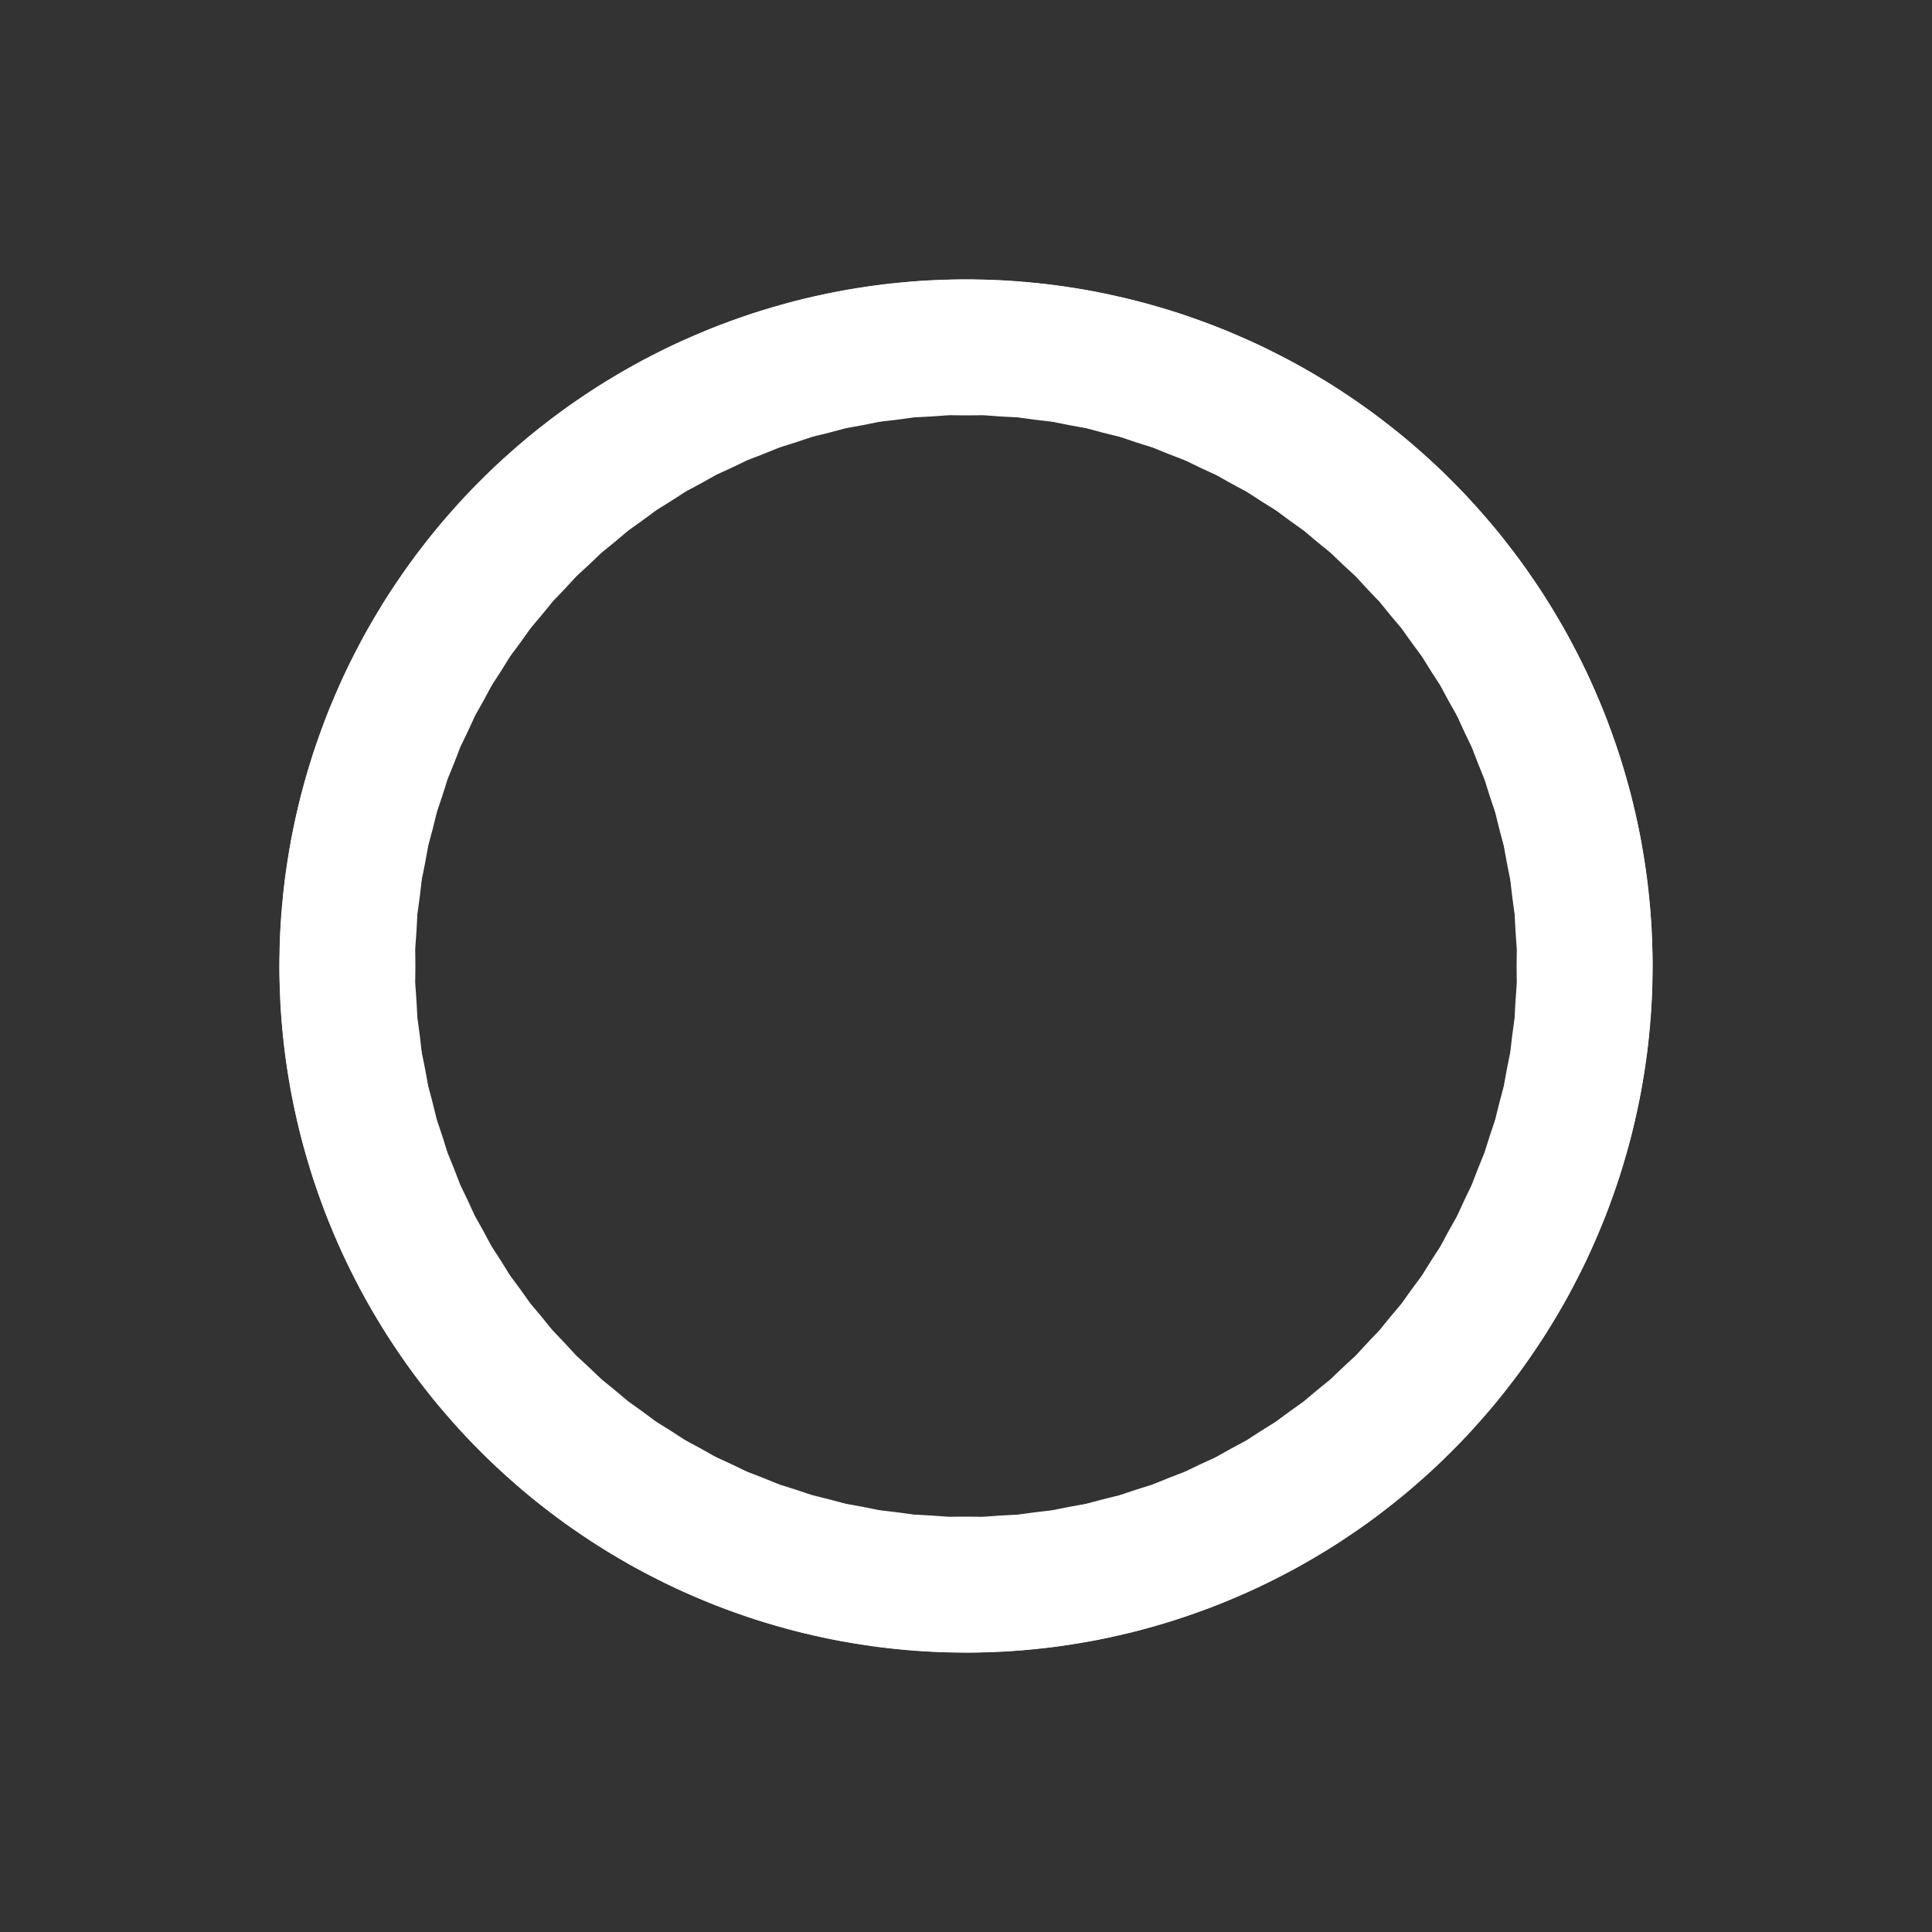 <svg xmlns="http://www.w3.org/2000/svg" viewBox="0 0 100 100" preserveAspectRatio="xMidYMid" width="217" height="217" style="shape-rendering: auto; display: block; background: transparent;" xmlns:xlink="http://www.w3.org/1999/xlink"><rect x="0" y="0" width="100" height="100" fill="#333333" stroke="none"/><g><g transform="rotate(0 50 50)">
  <rect fill="#ffffff" height="7" width="24" ry="3.5" rx="12" y="14.5" x="38">
    <animate repeatCount="indefinite" begin="-2.605s" dur="2.632s" keyTimes="0;1" values="1;0" attributeName="opacity"></animate>
  </rect>
</g><g transform="rotate(3.6 50 50)">
  <rect fill="#ffffff" height="7" width="24" ry="3.5" rx="12" y="14.5" x="38">
    <animate repeatCount="indefinite" begin="-2.579s" dur="2.632s" keyTimes="0;1" values="1;0" attributeName="opacity"></animate>
  </rect>
</g><g transform="rotate(7.2 50 50)">
  <rect fill="#ffffff" height="7" width="24" ry="3.5" rx="12" y="14.5" x="38">
    <animate repeatCount="indefinite" begin="-2.553s" dur="2.632s" keyTimes="0;1" values="1;0" attributeName="opacity"></animate>
  </rect>
</g><g transform="rotate(10.8 50 50)">
  <rect fill="#ffffff" height="7" width="24" ry="3.5" rx="12" y="14.5" x="38">
    <animate repeatCount="indefinite" begin="-2.526s" dur="2.632s" keyTimes="0;1" values="1;0" attributeName="opacity"></animate>
  </rect>
</g><g transform="rotate(14.4 50 50)">
  <rect fill="#ffffff" height="7" width="24" ry="3.5" rx="12" y="14.5" x="38">
    <animate repeatCount="indefinite" begin="-2.5s" dur="2.632s" keyTimes="0;1" values="1;0" attributeName="opacity"></animate>
  </rect>
</g><g transform="rotate(18 50 50)">
  <rect fill="#ffffff" height="7" width="24" ry="3.5" rx="12" y="14.5" x="38">
    <animate repeatCount="indefinite" begin="-2.474s" dur="2.632s" keyTimes="0;1" values="1;0" attributeName="opacity"></animate>
  </rect>
</g><g transform="rotate(21.6 50 50)">
  <rect fill="#ffffff" height="7" width="24" ry="3.5" rx="12" y="14.5" x="38">
    <animate repeatCount="indefinite" begin="-2.447s" dur="2.632s" keyTimes="0;1" values="1;0" attributeName="opacity"></animate>
  </rect>
</g><g transform="rotate(25.2 50 50)">
  <rect fill="#ffffff" height="7" width="24" ry="3.5" rx="12" y="14.5" x="38">
    <animate repeatCount="indefinite" begin="-2.421s" dur="2.632s" keyTimes="0;1" values="1;0" attributeName="opacity"></animate>
  </rect>
</g><g transform="rotate(28.8 50 50)">
  <rect fill="#ffffff" height="7" width="24" ry="3.5" rx="12" y="14.5" x="38">
    <animate repeatCount="indefinite" begin="-2.395s" dur="2.632s" keyTimes="0;1" values="1;0" attributeName="opacity"></animate>
  </rect>
</g><g transform="rotate(32.4 50 50)">
  <rect fill="#ffffff" height="7" width="24" ry="3.5" rx="12" y="14.5" x="38">
    <animate repeatCount="indefinite" begin="-2.368s" dur="2.632s" keyTimes="0;1" values="1;0" attributeName="opacity"></animate>
  </rect>
</g><g transform="rotate(36 50 50)">
  <rect fill="#ffffff" height="7" width="24" ry="3.5" rx="12" y="14.5" x="38">
    <animate repeatCount="indefinite" begin="-2.342s" dur="2.632s" keyTimes="0;1" values="1;0" attributeName="opacity"></animate>
  </rect>
</g><g transform="rotate(39.6 50 50)">
  <rect fill="#ffffff" height="7" width="24" ry="3.5" rx="12" y="14.5" x="38">
    <animate repeatCount="indefinite" begin="-2.316s" dur="2.632s" keyTimes="0;1" values="1;0" attributeName="opacity"></animate>
  </rect>
</g><g transform="rotate(43.2 50 50)">
  <rect fill="#ffffff" height="7" width="24" ry="3.5" rx="12" y="14.5" x="38">
    <animate repeatCount="indefinite" begin="-2.289s" dur="2.632s" keyTimes="0;1" values="1;0" attributeName="opacity"></animate>
  </rect>
</g><g transform="rotate(46.8 50 50)">
  <rect fill="#ffffff" height="7" width="24" ry="3.5" rx="12" y="14.5" x="38">
    <animate repeatCount="indefinite" begin="-2.263s" dur="2.632s" keyTimes="0;1" values="1;0" attributeName="opacity"></animate>
  </rect>
</g><g transform="rotate(50.4 50 50)">
  <rect fill="#ffffff" height="7" width="24" ry="3.5" rx="12" y="14.5" x="38">
    <animate repeatCount="indefinite" begin="-2.237s" dur="2.632s" keyTimes="0;1" values="1;0" attributeName="opacity"></animate>
  </rect>
</g><g transform="rotate(54 50 50)">
  <rect fill="#ffffff" height="7" width="24" ry="3.5" rx="12" y="14.5" x="38">
    <animate repeatCount="indefinite" begin="-2.211s" dur="2.632s" keyTimes="0;1" values="1;0" attributeName="opacity"></animate>
  </rect>
</g><g transform="rotate(57.6 50 50)">
  <rect fill="#ffffff" height="7" width="24" ry="3.5" rx="12" y="14.5" x="38">
    <animate repeatCount="indefinite" begin="-2.184s" dur="2.632s" keyTimes="0;1" values="1;0" attributeName="opacity"></animate>
  </rect>
</g><g transform="rotate(61.2 50 50)">
  <rect fill="#ffffff" height="7" width="24" ry="3.5" rx="12" y="14.5" x="38">
    <animate repeatCount="indefinite" begin="-2.158s" dur="2.632s" keyTimes="0;1" values="1;0" attributeName="opacity"></animate>
  </rect>
</g><g transform="rotate(64.8 50 50)">
  <rect fill="#ffffff" height="7" width="24" ry="3.5" rx="12" y="14.5" x="38">
    <animate repeatCount="indefinite" begin="-2.132s" dur="2.632s" keyTimes="0;1" values="1;0" attributeName="opacity"></animate>
  </rect>
</g><g transform="rotate(68.4 50 50)">
  <rect fill="#ffffff" height="7" width="24" ry="3.5" rx="12" y="14.5" x="38">
    <animate repeatCount="indefinite" begin="-2.105s" dur="2.632s" keyTimes="0;1" values="1;0" attributeName="opacity"></animate>
  </rect>
</g><g transform="rotate(72 50 50)">
  <rect fill="#ffffff" height="7" width="24" ry="3.5" rx="12" y="14.5" x="38">
    <animate repeatCount="indefinite" begin="-2.079s" dur="2.632s" keyTimes="0;1" values="1;0" attributeName="opacity"></animate>
  </rect>
</g><g transform="rotate(75.6 50 50)">
  <rect fill="#ffffff" height="7" width="24" ry="3.5" rx="12" y="14.5" x="38">
    <animate repeatCount="indefinite" begin="-2.053s" dur="2.632s" keyTimes="0;1" values="1;0" attributeName="opacity"></animate>
  </rect>
</g><g transform="rotate(79.2 50 50)">
  <rect fill="#ffffff" height="7" width="24" ry="3.5" rx="12" y="14.5" x="38">
    <animate repeatCount="indefinite" begin="-2.026s" dur="2.632s" keyTimes="0;1" values="1;0" attributeName="opacity"></animate>
  </rect>
</g><g transform="rotate(82.8 50 50)">
  <rect fill="#ffffff" height="7" width="24" ry="3.5" rx="12" y="14.5" x="38">
    <animate repeatCount="indefinite" begin="-2s" dur="2.632s" keyTimes="0;1" values="1;0" attributeName="opacity"></animate>
  </rect>
</g><g transform="rotate(86.4 50 50)">
  <rect fill="#ffffff" height="7" width="24" ry="3.5" rx="12" y="14.5" x="38">
    <animate repeatCount="indefinite" begin="-1.974s" dur="2.632s" keyTimes="0;1" values="1;0" attributeName="opacity"></animate>
  </rect>
</g><g transform="rotate(90 50 50)">
  <rect fill="#ffffff" height="7" width="24" ry="3.5" rx="12" y="14.5" x="38">
    <animate repeatCount="indefinite" begin="-1.947s" dur="2.632s" keyTimes="0;1" values="1;0" attributeName="opacity"></animate>
  </rect>
</g><g transform="rotate(93.6 50 50)">
  <rect fill="#ffffff" height="7" width="24" ry="3.5" rx="12" y="14.5" x="38">
    <animate repeatCount="indefinite" begin="-1.921s" dur="2.632s" keyTimes="0;1" values="1;0" attributeName="opacity"></animate>
  </rect>
</g><g transform="rotate(97.2 50 50)">
  <rect fill="#ffffff" height="7" width="24" ry="3.5" rx="12" y="14.5" x="38">
    <animate repeatCount="indefinite" begin="-1.895s" dur="2.632s" keyTimes="0;1" values="1;0" attributeName="opacity"></animate>
  </rect>
</g><g transform="rotate(100.8 50 50)">
  <rect fill="#ffffff" height="7" width="24" ry="3.5" rx="12" y="14.5" x="38">
    <animate repeatCount="indefinite" begin="-1.868s" dur="2.632s" keyTimes="0;1" values="1;0" attributeName="opacity"></animate>
  </rect>
</g><g transform="rotate(104.4 50 50)">
  <rect fill="#ffffff" height="7" width="24" ry="3.5" rx="12" y="14.5" x="38">
    <animate repeatCount="indefinite" begin="-1.842s" dur="2.632s" keyTimes="0;1" values="1;0" attributeName="opacity"></animate>
  </rect>
</g><g transform="rotate(108 50 50)">
  <rect fill="#ffffff" height="7" width="24" ry="3.5" rx="12" y="14.5" x="38">
    <animate repeatCount="indefinite" begin="-1.816s" dur="2.632s" keyTimes="0;1" values="1;0" attributeName="opacity"></animate>
  </rect>
</g><g transform="rotate(111.6 50 50)">
  <rect fill="#ffffff" height="7" width="24" ry="3.5" rx="12" y="14.5" x="38">
    <animate repeatCount="indefinite" begin="-1.789s" dur="2.632s" keyTimes="0;1" values="1;0" attributeName="opacity"></animate>
  </rect>
</g><g transform="rotate(115.2 50 50)">
  <rect fill="#ffffff" height="7" width="24" ry="3.5" rx="12" y="14.5" x="38">
    <animate repeatCount="indefinite" begin="-1.763s" dur="2.632s" keyTimes="0;1" values="1;0" attributeName="opacity"></animate>
  </rect>
</g><g transform="rotate(118.8 50 50)">
  <rect fill="#ffffff" height="7" width="24" ry="3.5" rx="12" y="14.5" x="38">
    <animate repeatCount="indefinite" begin="-1.737s" dur="2.632s" keyTimes="0;1" values="1;0" attributeName="opacity"></animate>
  </rect>
</g><g transform="rotate(122.4 50 50)">
  <rect fill="#ffffff" height="7" width="24" ry="3.5" rx="12" y="14.5" x="38">
    <animate repeatCount="indefinite" begin="-1.711s" dur="2.632s" keyTimes="0;1" values="1;0" attributeName="opacity"></animate>
  </rect>
</g><g transform="rotate(126 50 50)">
  <rect fill="#ffffff" height="7" width="24" ry="3.5" rx="12" y="14.5" x="38">
    <animate repeatCount="indefinite" begin="-1.684s" dur="2.632s" keyTimes="0;1" values="1;0" attributeName="opacity"></animate>
  </rect>
</g><g transform="rotate(129.6 50 50)">
  <rect fill="#ffffff" height="7" width="24" ry="3.5" rx="12" y="14.5" x="38">
    <animate repeatCount="indefinite" begin="-1.658s" dur="2.632s" keyTimes="0;1" values="1;0" attributeName="opacity"></animate>
  </rect>
</g><g transform="rotate(133.2 50 50)">
  <rect fill="#ffffff" height="7" width="24" ry="3.5" rx="12" y="14.5" x="38">
    <animate repeatCount="indefinite" begin="-1.632s" dur="2.632s" keyTimes="0;1" values="1;0" attributeName="opacity"></animate>
  </rect>
</g><g transform="rotate(136.8 50 50)">
  <rect fill="#ffffff" height="7" width="24" ry="3.5" rx="12" y="14.5" x="38">
    <animate repeatCount="indefinite" begin="-1.605s" dur="2.632s" keyTimes="0;1" values="1;0" attributeName="opacity"></animate>
  </rect>
</g><g transform="rotate(140.4 50 50)">
  <rect fill="#ffffff" height="7" width="24" ry="3.5" rx="12" y="14.5" x="38">
    <animate repeatCount="indefinite" begin="-1.579s" dur="2.632s" keyTimes="0;1" values="1;0" attributeName="opacity"></animate>
  </rect>
</g><g transform="rotate(144 50 50)">
  <rect fill="#ffffff" height="7" width="24" ry="3.5" rx="12" y="14.5" x="38">
    <animate repeatCount="indefinite" begin="-1.553s" dur="2.632s" keyTimes="0;1" values="1;0" attributeName="opacity"></animate>
  </rect>
</g><g transform="rotate(147.6 50 50)">
  <rect fill="#ffffff" height="7" width="24" ry="3.5" rx="12" y="14.5" x="38">
    <animate repeatCount="indefinite" begin="-1.526s" dur="2.632s" keyTimes="0;1" values="1;0" attributeName="opacity"></animate>
  </rect>
</g><g transform="rotate(151.2 50 50)">
  <rect fill="#ffffff" height="7" width="24" ry="3.5" rx="12" y="14.5" x="38">
    <animate repeatCount="indefinite" begin="-1.5s" dur="2.632s" keyTimes="0;1" values="1;0" attributeName="opacity"></animate>
  </rect>
</g><g transform="rotate(154.8 50 50)">
  <rect fill="#ffffff" height="7" width="24" ry="3.5" rx="12" y="14.5" x="38">
    <animate repeatCount="indefinite" begin="-1.474s" dur="2.632s" keyTimes="0;1" values="1;0" attributeName="opacity"></animate>
  </rect>
</g><g transform="rotate(158.4 50 50)">
  <rect fill="#ffffff" height="7" width="24" ry="3.5" rx="12" y="14.5" x="38">
    <animate repeatCount="indefinite" begin="-1.447s" dur="2.632s" keyTimes="0;1" values="1;0" attributeName="opacity"></animate>
  </rect>
</g><g transform="rotate(162 50 50)">
  <rect fill="#ffffff" height="7" width="24" ry="3.5" rx="12" y="14.5" x="38">
    <animate repeatCount="indefinite" begin="-1.421s" dur="2.632s" keyTimes="0;1" values="1;0" attributeName="opacity"></animate>
  </rect>
</g><g transform="rotate(165.6 50 50)">
  <rect fill="#ffffff" height="7" width="24" ry="3.5" rx="12" y="14.5" x="38">
    <animate repeatCount="indefinite" begin="-1.395s" dur="2.632s" keyTimes="0;1" values="1;0" attributeName="opacity"></animate>
  </rect>
</g><g transform="rotate(169.2 50 50)">
  <rect fill="#ffffff" height="7" width="24" ry="3.5" rx="12" y="14.5" x="38">
    <animate repeatCount="indefinite" begin="-1.368s" dur="2.632s" keyTimes="0;1" values="1;0" attributeName="opacity"></animate>
  </rect>
</g><g transform="rotate(172.8 50 50)">
  <rect fill="#ffffff" height="7" width="24" ry="3.5" rx="12" y="14.5" x="38">
    <animate repeatCount="indefinite" begin="-1.342s" dur="2.632s" keyTimes="0;1" values="1;0" attributeName="opacity"></animate>
  </rect>
</g><g transform="rotate(176.4 50 50)">
  <rect fill="#ffffff" height="7" width="24" ry="3.5" rx="12" y="14.5" x="38">
    <animate repeatCount="indefinite" begin="-1.316s" dur="2.632s" keyTimes="0;1" values="1;0" attributeName="opacity"></animate>
  </rect>
</g><g transform="rotate(180 50 50)">
  <rect fill="#ffffff" height="7" width="24" ry="3.5" rx="12" y="14.5" x="38">
    <animate repeatCount="indefinite" begin="-1.289s" dur="2.632s" keyTimes="0;1" values="1;0" attributeName="opacity"></animate>
  </rect>
</g><g transform="rotate(183.6 50 50)">
  <rect fill="#ffffff" height="7" width="24" ry="3.5" rx="12" y="14.5" x="38">
    <animate repeatCount="indefinite" begin="-1.263s" dur="2.632s" keyTimes="0;1" values="1;0" attributeName="opacity"></animate>
  </rect>
</g><g transform="rotate(187.2 50 50)">
  <rect fill="#ffffff" height="7" width="24" ry="3.5" rx="12" y="14.5" x="38">
    <animate repeatCount="indefinite" begin="-1.237s" dur="2.632s" keyTimes="0;1" values="1;0" attributeName="opacity"></animate>
  </rect>
</g><g transform="rotate(190.8 50 50)">
  <rect fill="#ffffff" height="7" width="24" ry="3.5" rx="12" y="14.5" x="38">
    <animate repeatCount="indefinite" begin="-1.211s" dur="2.632s" keyTimes="0;1" values="1;0" attributeName="opacity"></animate>
  </rect>
</g><g transform="rotate(194.4 50 50)">
  <rect fill="#ffffff" height="7" width="24" ry="3.5" rx="12" y="14.5" x="38">
    <animate repeatCount="indefinite" begin="-1.184s" dur="2.632s" keyTimes="0;1" values="1;0" attributeName="opacity"></animate>
  </rect>
</g><g transform="rotate(198 50 50)">
  <rect fill="#ffffff" height="7" width="24" ry="3.5" rx="12" y="14.5" x="38">
    <animate repeatCount="indefinite" begin="-1.158s" dur="2.632s" keyTimes="0;1" values="1;0" attributeName="opacity"></animate>
  </rect>
</g><g transform="rotate(201.6 50 50)">
  <rect fill="#ffffff" height="7" width="24" ry="3.5" rx="12" y="14.5" x="38">
    <animate repeatCount="indefinite" begin="-1.132s" dur="2.632s" keyTimes="0;1" values="1;0" attributeName="opacity"></animate>
  </rect>
</g><g transform="rotate(205.2 50 50)">
  <rect fill="#ffffff" height="7" width="24" ry="3.5" rx="12" y="14.5" x="38">
    <animate repeatCount="indefinite" begin="-1.105s" dur="2.632s" keyTimes="0;1" values="1;0" attributeName="opacity"></animate>
  </rect>
</g><g transform="rotate(208.8 50 50)">
  <rect fill="#ffffff" height="7" width="24" ry="3.5" rx="12" y="14.5" x="38">
    <animate repeatCount="indefinite" begin="-1.079s" dur="2.632s" keyTimes="0;1" values="1;0" attributeName="opacity"></animate>
  </rect>
</g><g transform="rotate(212.4 50 50)">
  <rect fill="#ffffff" height="7" width="24" ry="3.5" rx="12" y="14.5" x="38">
    <animate repeatCount="indefinite" begin="-1.053s" dur="2.632s" keyTimes="0;1" values="1;0" attributeName="opacity"></animate>
  </rect>
</g><g transform="rotate(216 50 50)">
  <rect fill="#ffffff" height="7" width="24" ry="3.5" rx="12" y="14.5" x="38">
    <animate repeatCount="indefinite" begin="-1.026s" dur="2.632s" keyTimes="0;1" values="1;0" attributeName="opacity"></animate>
  </rect>
</g><g transform="rotate(219.6 50 50)">
  <rect fill="#ffffff" height="7" width="24" ry="3.5" rx="12" y="14.5" x="38">
    <animate repeatCount="indefinite" begin="-1s" dur="2.632s" keyTimes="0;1" values="1;0" attributeName="opacity"></animate>
  </rect>
</g><g transform="rotate(223.2 50 50)">
  <rect fill="#ffffff" height="7" width="24" ry="3.5" rx="12" y="14.5" x="38">
    <animate repeatCount="indefinite" begin="-0.974s" dur="2.632s" keyTimes="0;1" values="1;0" attributeName="opacity"></animate>
  </rect>
</g><g transform="rotate(226.8 50 50)">
  <rect fill="#ffffff" height="7" width="24" ry="3.5" rx="12" y="14.5" x="38">
    <animate repeatCount="indefinite" begin="-0.947s" dur="2.632s" keyTimes="0;1" values="1;0" attributeName="opacity"></animate>
  </rect>
</g><g transform="rotate(230.4 50 50)">
  <rect fill="#ffffff" height="7" width="24" ry="3.5" rx="12" y="14.5" x="38">
    <animate repeatCount="indefinite" begin="-0.921s" dur="2.632s" keyTimes="0;1" values="1;0" attributeName="opacity"></animate>
  </rect>
</g><g transform="rotate(234 50 50)">
  <rect fill="#ffffff" height="7" width="24" ry="3.5" rx="12" y="14.5" x="38">
    <animate repeatCount="indefinite" begin="-0.895s" dur="2.632s" keyTimes="0;1" values="1;0" attributeName="opacity"></animate>
  </rect>
</g><g transform="rotate(237.6 50 50)">
  <rect fill="#ffffff" height="7" width="24" ry="3.5" rx="12" y="14.5" x="38">
    <animate repeatCount="indefinite" begin="-0.868s" dur="2.632s" keyTimes="0;1" values="1;0" attributeName="opacity"></animate>
  </rect>
</g><g transform="rotate(241.2 50 50)">
  <rect fill="#ffffff" height="7" width="24" ry="3.5" rx="12" y="14.5" x="38">
    <animate repeatCount="indefinite" begin="-0.842s" dur="2.632s" keyTimes="0;1" values="1;0" attributeName="opacity"></animate>
  </rect>
</g><g transform="rotate(244.8 50 50)">
  <rect fill="#ffffff" height="7" width="24" ry="3.5" rx="12" y="14.5" x="38">
    <animate repeatCount="indefinite" begin="-0.816s" dur="2.632s" keyTimes="0;1" values="1;0" attributeName="opacity"></animate>
  </rect>
</g><g transform="rotate(248.4 50 50)">
  <rect fill="#ffffff" height="7" width="24" ry="3.5" rx="12" y="14.5" x="38">
    <animate repeatCount="indefinite" begin="-0.789s" dur="2.632s" keyTimes="0;1" values="1;0" attributeName="opacity"></animate>
  </rect>
</g><g transform="rotate(252 50 50)">
  <rect fill="#ffffff" height="7" width="24" ry="3.5" rx="12" y="14.5" x="38">
    <animate repeatCount="indefinite" begin="-0.763s" dur="2.632s" keyTimes="0;1" values="1;0" attributeName="opacity"></animate>
  </rect>
</g><g transform="rotate(255.6 50 50)">
  <rect fill="#ffffff" height="7" width="24" ry="3.5" rx="12" y="14.5" x="38">
    <animate repeatCount="indefinite" begin="-0.737s" dur="2.632s" keyTimes="0;1" values="1;0" attributeName="opacity"></animate>
  </rect>
</g><g transform="rotate(259.2 50 50)">
  <rect fill="#ffffff" height="7" width="24" ry="3.5" rx="12" y="14.5" x="38">
    <animate repeatCount="indefinite" begin="-0.711s" dur="2.632s" keyTimes="0;1" values="1;0" attributeName="opacity"></animate>
  </rect>
</g><g transform="rotate(262.8 50 50)">
  <rect fill="#ffffff" height="7" width="24" ry="3.5" rx="12" y="14.5" x="38">
    <animate repeatCount="indefinite" begin="-0.684s" dur="2.632s" keyTimes="0;1" values="1;0" attributeName="opacity"></animate>
  </rect>
</g><g transform="rotate(266.4 50 50)">
  <rect fill="#ffffff" height="7" width="24" ry="3.5" rx="12" y="14.5" x="38">
    <animate repeatCount="indefinite" begin="-0.658s" dur="2.632s" keyTimes="0;1" values="1;0" attributeName="opacity"></animate>
  </rect>
</g><g transform="rotate(270 50 50)">
  <rect fill="#ffffff" height="7" width="24" ry="3.5" rx="12" y="14.5" x="38">
    <animate repeatCount="indefinite" begin="-0.632s" dur="2.632s" keyTimes="0;1" values="1;0" attributeName="opacity"></animate>
  </rect>
</g><g transform="rotate(273.6 50 50)">
  <rect fill="#ffffff" height="7" width="24" ry="3.5" rx="12" y="14.5" x="38">
    <animate repeatCount="indefinite" begin="-0.605s" dur="2.632s" keyTimes="0;1" values="1;0" attributeName="opacity"></animate>
  </rect>
</g><g transform="rotate(277.2 50 50)">
  <rect fill="#ffffff" height="7" width="24" ry="3.5" rx="12" y="14.5" x="38">
    <animate repeatCount="indefinite" begin="-0.579s" dur="2.632s" keyTimes="0;1" values="1;0" attributeName="opacity"></animate>
  </rect>
</g><g transform="rotate(280.8 50 50)">
  <rect fill="#ffffff" height="7" width="24" ry="3.5" rx="12" y="14.5" x="38">
    <animate repeatCount="indefinite" begin="-0.553s" dur="2.632s" keyTimes="0;1" values="1;0" attributeName="opacity"></animate>
  </rect>
</g><g transform="rotate(284.4 50 50)">
  <rect fill="#ffffff" height="7" width="24" ry="3.5" rx="12" y="14.5" x="38">
    <animate repeatCount="indefinite" begin="-0.526s" dur="2.632s" keyTimes="0;1" values="1;0" attributeName="opacity"></animate>
  </rect>
</g><g transform="rotate(288 50 50)">
  <rect fill="#ffffff" height="7" width="24" ry="3.5" rx="12" y="14.5" x="38">
    <animate repeatCount="indefinite" begin="-0.5s" dur="2.632s" keyTimes="0;1" values="1;0" attributeName="opacity"></animate>
  </rect>
</g><g transform="rotate(291.6 50 50)">
  <rect fill="#ffffff" height="7" width="24" ry="3.5" rx="12" y="14.5" x="38">
    <animate repeatCount="indefinite" begin="-0.474s" dur="2.632s" keyTimes="0;1" values="1;0" attributeName="opacity"></animate>
  </rect>
</g><g transform="rotate(295.2 50 50)">
  <rect fill="#ffffff" height="7" width="24" ry="3.5" rx="12" y="14.5" x="38">
    <animate repeatCount="indefinite" begin="-0.447s" dur="2.632s" keyTimes="0;1" values="1;0" attributeName="opacity"></animate>
  </rect>
</g><g transform="rotate(298.8 50 50)">
  <rect fill="#ffffff" height="7" width="24" ry="3.5" rx="12" y="14.5" x="38">
    <animate repeatCount="indefinite" begin="-0.421s" dur="2.632s" keyTimes="0;1" values="1;0" attributeName="opacity"></animate>
  </rect>
</g><g transform="rotate(302.4 50 50)">
  <rect fill="#ffffff" height="7" width="24" ry="3.5" rx="12" y="14.5" x="38">
    <animate repeatCount="indefinite" begin="-0.395s" dur="2.632s" keyTimes="0;1" values="1;0" attributeName="opacity"></animate>
  </rect>
</g><g transform="rotate(306 50 50)">
  <rect fill="#ffffff" height="7" width="24" ry="3.5" rx="12" y="14.5" x="38">
    <animate repeatCount="indefinite" begin="-0.368s" dur="2.632s" keyTimes="0;1" values="1;0" attributeName="opacity"></animate>
  </rect>
</g><g transform="rotate(309.6 50 50)">
  <rect fill="#ffffff" height="7" width="24" ry="3.5" rx="12" y="14.5" x="38">
    <animate repeatCount="indefinite" begin="-0.342s" dur="2.632s" keyTimes="0;1" values="1;0" attributeName="opacity"></animate>
  </rect>
</g><g transform="rotate(313.2 50 50)">
  <rect fill="#ffffff" height="7" width="24" ry="3.5" rx="12" y="14.5" x="38">
    <animate repeatCount="indefinite" begin="-0.316s" dur="2.632s" keyTimes="0;1" values="1;0" attributeName="opacity"></animate>
  </rect>
</g><g transform="rotate(316.8 50 50)">
  <rect fill="#ffffff" height="7" width="24" ry="3.5" rx="12" y="14.5" x="38">
    <animate repeatCount="indefinite" begin="-0.289s" dur="2.632s" keyTimes="0;1" values="1;0" attributeName="opacity"></animate>
  </rect>
</g><g transform="rotate(320.4 50 50)">
  <rect fill="#ffffff" height="7" width="24" ry="3.5" rx="12" y="14.5" x="38">
    <animate repeatCount="indefinite" begin="-0.263s" dur="2.632s" keyTimes="0;1" values="1;0" attributeName="opacity"></animate>
  </rect>
</g><g transform="rotate(324 50 50)">
  <rect fill="#ffffff" height="7" width="24" ry="3.5" rx="12" y="14.5" x="38">
    <animate repeatCount="indefinite" begin="-0.237s" dur="2.632s" keyTimes="0;1" values="1;0" attributeName="opacity"></animate>
  </rect>
</g><g transform="rotate(327.6 50 50)">
  <rect fill="#ffffff" height="7" width="24" ry="3.5" rx="12" y="14.5" x="38">
    <animate repeatCount="indefinite" begin="-0.211s" dur="2.632s" keyTimes="0;1" values="1;0" attributeName="opacity"></animate>
  </rect>
</g><g transform="rotate(331.2 50 50)">
  <rect fill="#ffffff" height="7" width="24" ry="3.5" rx="12" y="14.5" x="38">
    <animate repeatCount="indefinite" begin="-0.184s" dur="2.632s" keyTimes="0;1" values="1;0" attributeName="opacity"></animate>
  </rect>
</g><g transform="rotate(334.8 50 50)">
  <rect fill="#ffffff" height="7" width="24" ry="3.5" rx="12" y="14.5" x="38">
    <animate repeatCount="indefinite" begin="-0.158s" dur="2.632s" keyTimes="0;1" values="1;0" attributeName="opacity"></animate>
  </rect>
</g><g transform="rotate(338.4 50 50)">
  <rect fill="#ffffff" height="7" width="24" ry="3.5" rx="12" y="14.5" x="38">
    <animate repeatCount="indefinite" begin="-0.132s" dur="2.632s" keyTimes="0;1" values="1;0" attributeName="opacity"></animate>
  </rect>
</g><g transform="rotate(342 50 50)">
  <rect fill="#ffffff" height="7" width="24" ry="3.5" rx="12" y="14.5" x="38">
    <animate repeatCount="indefinite" begin="-0.105s" dur="2.632s" keyTimes="0;1" values="1;0" attributeName="opacity"></animate>
  </rect>
</g><g transform="rotate(345.6 50 50)">
  <rect fill="#ffffff" height="7" width="24" ry="3.5" rx="12" y="14.5" x="38">
    <animate repeatCount="indefinite" begin="-0.079s" dur="2.632s" keyTimes="0;1" values="1;0" attributeName="opacity"></animate>
  </rect>
</g><g transform="rotate(349.2 50 50)">
  <rect fill="#ffffff" height="7" width="24" ry="3.5" rx="12" y="14.5" x="38">
    <animate repeatCount="indefinite" begin="-0.053s" dur="2.632s" keyTimes="0;1" values="1;0" attributeName="opacity"></animate>
  </rect>
</g><g transform="rotate(352.8 50 50)">
  <rect fill="#ffffff" height="7" width="24" ry="3.5" rx="12" y="14.5" x="38">
    <animate repeatCount="indefinite" begin="-0.026s" dur="2.632s" keyTimes="0;1" values="1;0" attributeName="opacity"></animate>
  </rect>
</g><g transform="rotate(356.4 50 50)">
  <rect fill="#ffffff" height="7" width="24" ry="3.5" rx="12" y="14.5" x="38">
    <animate repeatCount="indefinite" begin="0s" dur="2.632s" keyTimes="0;1" values="1;0" attributeName="opacity"></animate>
  </rect>
</g><g></g></g><!-- [ldio] generated by https://loading.io --></svg>